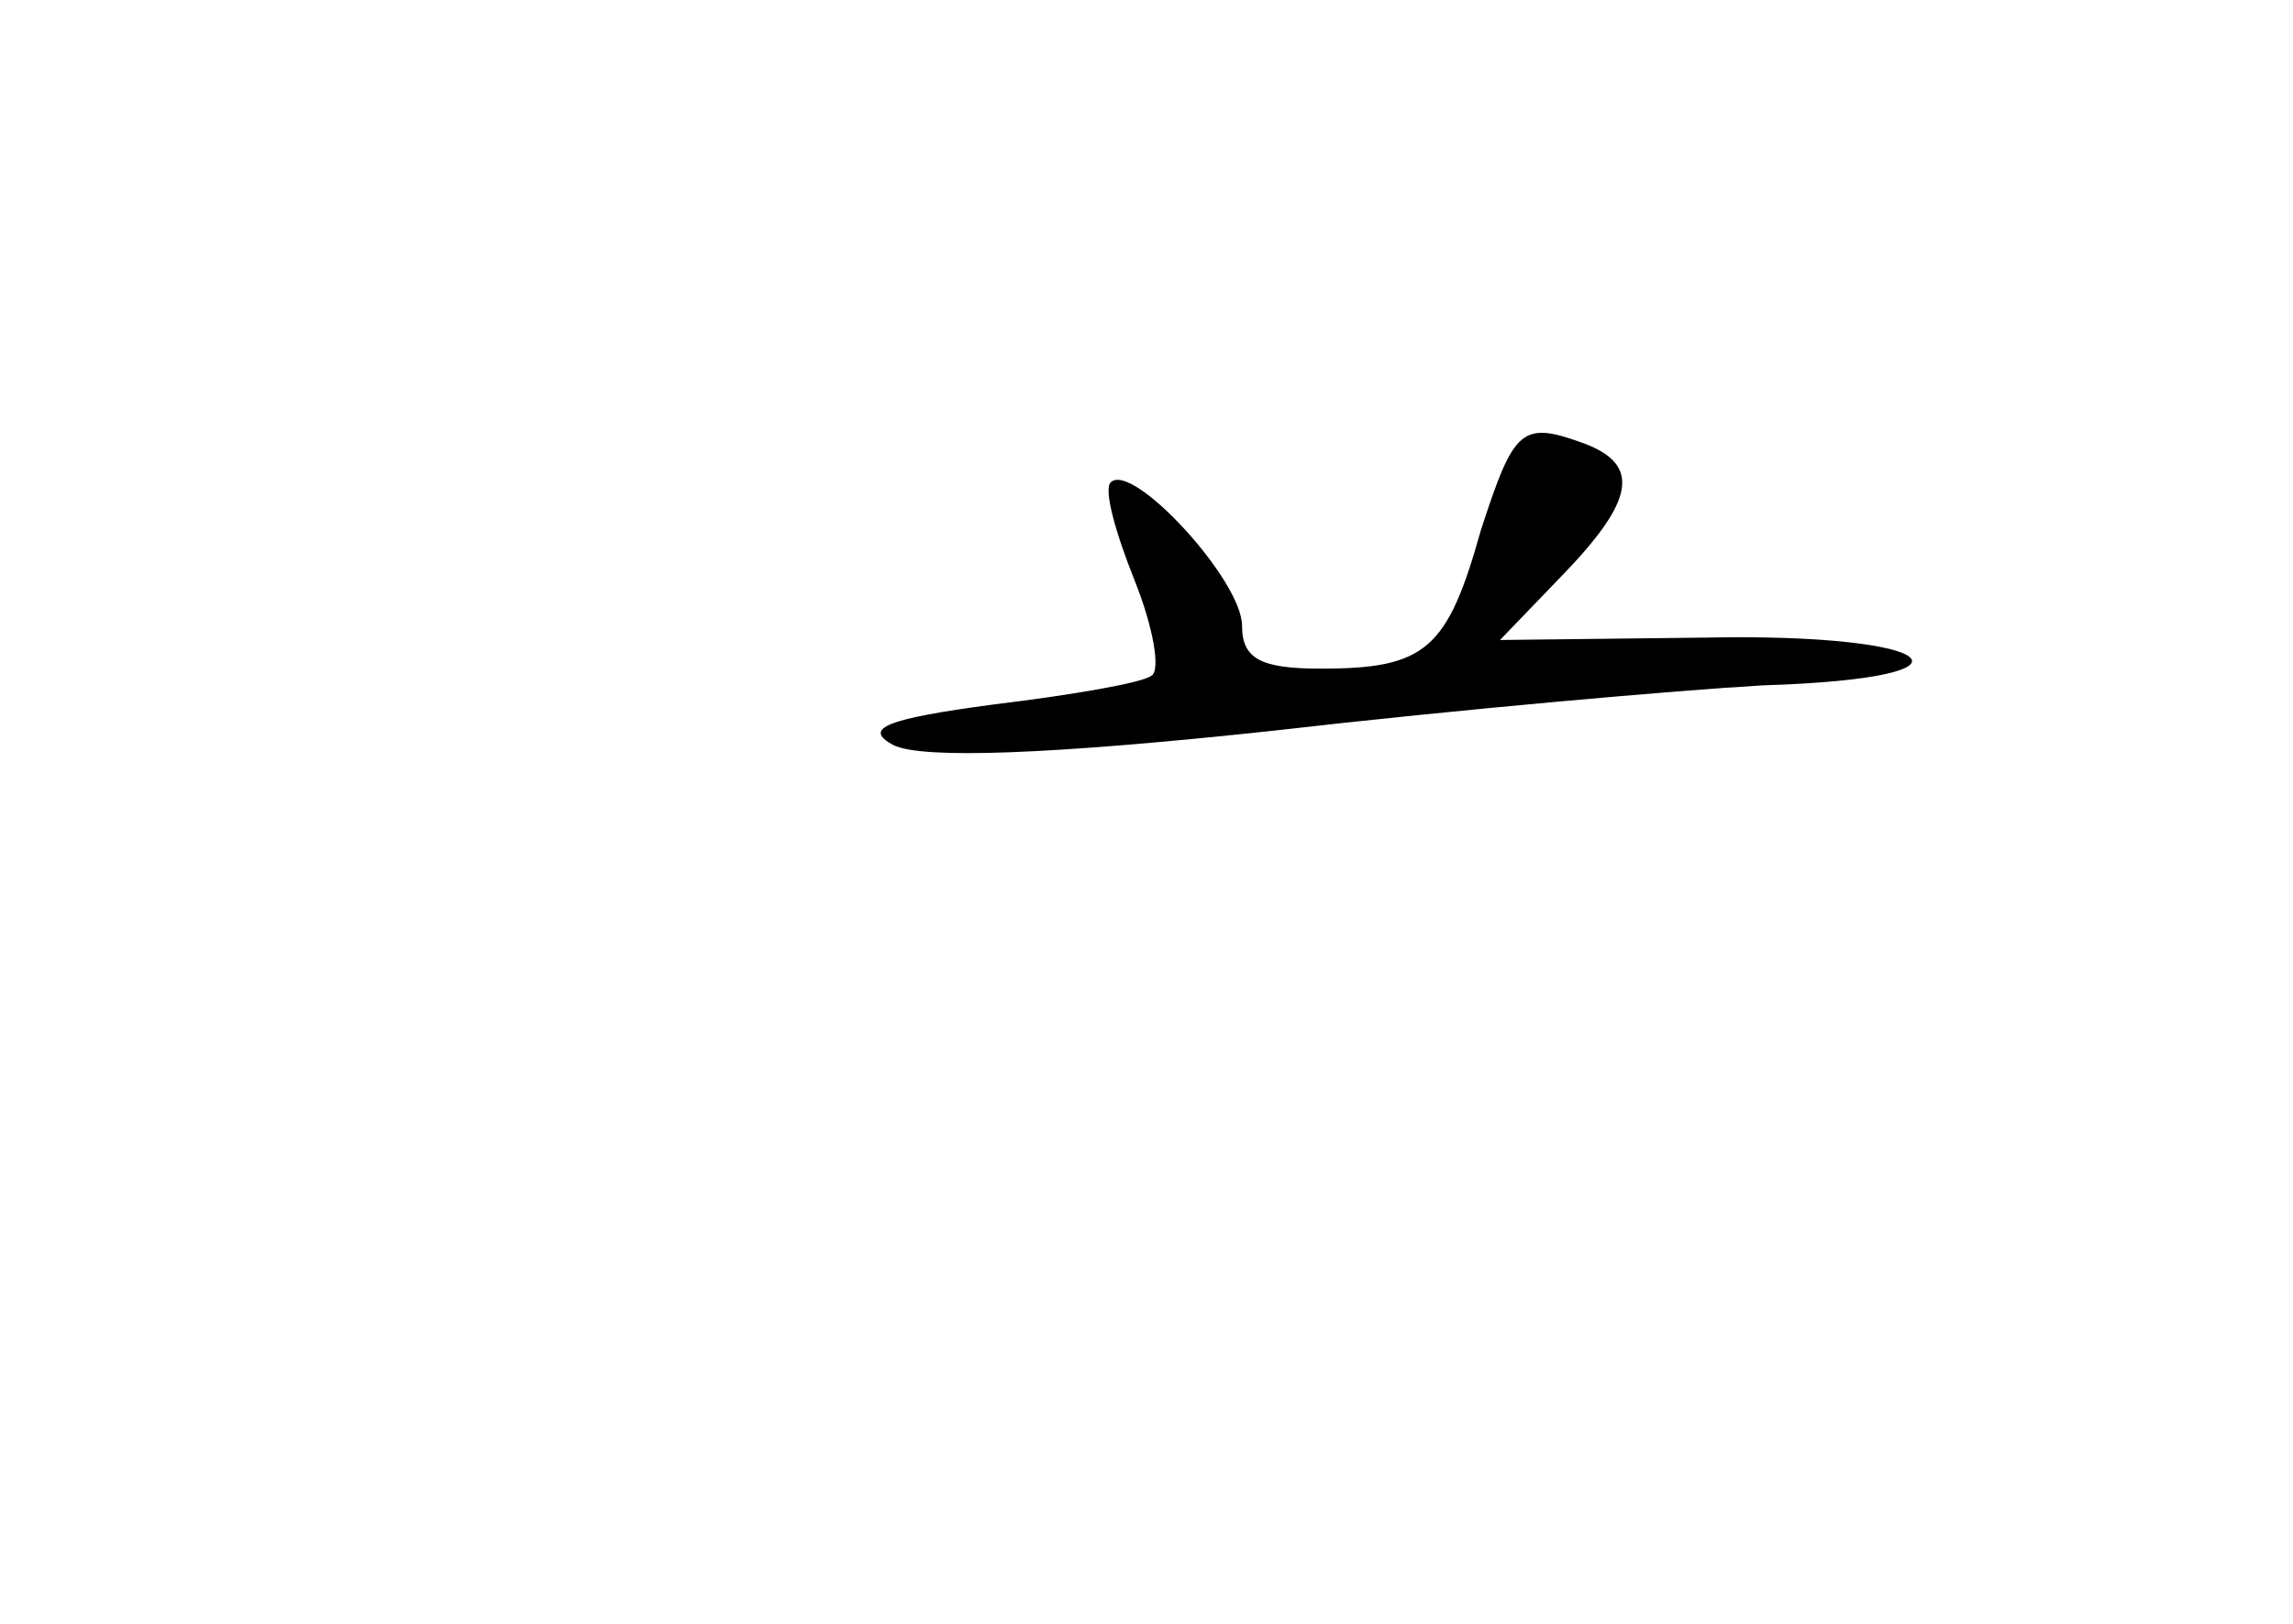 <?xml version="1.0" standalone="no"?>
<!DOCTYPE svg PUBLIC "-//W3C//DTD SVG 20010904//EN"
 "http://www.w3.org/TR/2001/REC-SVG-20010904/DTD/svg10.dtd">
<svg version="1.0" xmlns="http://www.w3.org/2000/svg"
 width="96pt" height="68pt" viewBox="0 0 96 68"
 preserveAspectRatio="xMidYMid meet">
<g transform="translate(0,68) scale(0.1,-0.1)"
fill="#000000" stroke="none">
<path d="M620 458 c-14 -50 -23 -58 -67 -58 -25 0 -33 4 -33 18 0 19 -46 69
-55 60 -3 -3 2 -21 10 -41 8 -20 11 -38 7 -40 -4 -3 -33 -8 -66 -12 -45 -6
-55 -10 -42 -17 12 -6 66 -4 159 6 78 9 170 17 205 19 97 3 75 22 -24 20 l-86
-1 26 27 c30 31 33 46 10 55 -27 10 -30 7 -44 -36z"/>
</g>
</svg>

